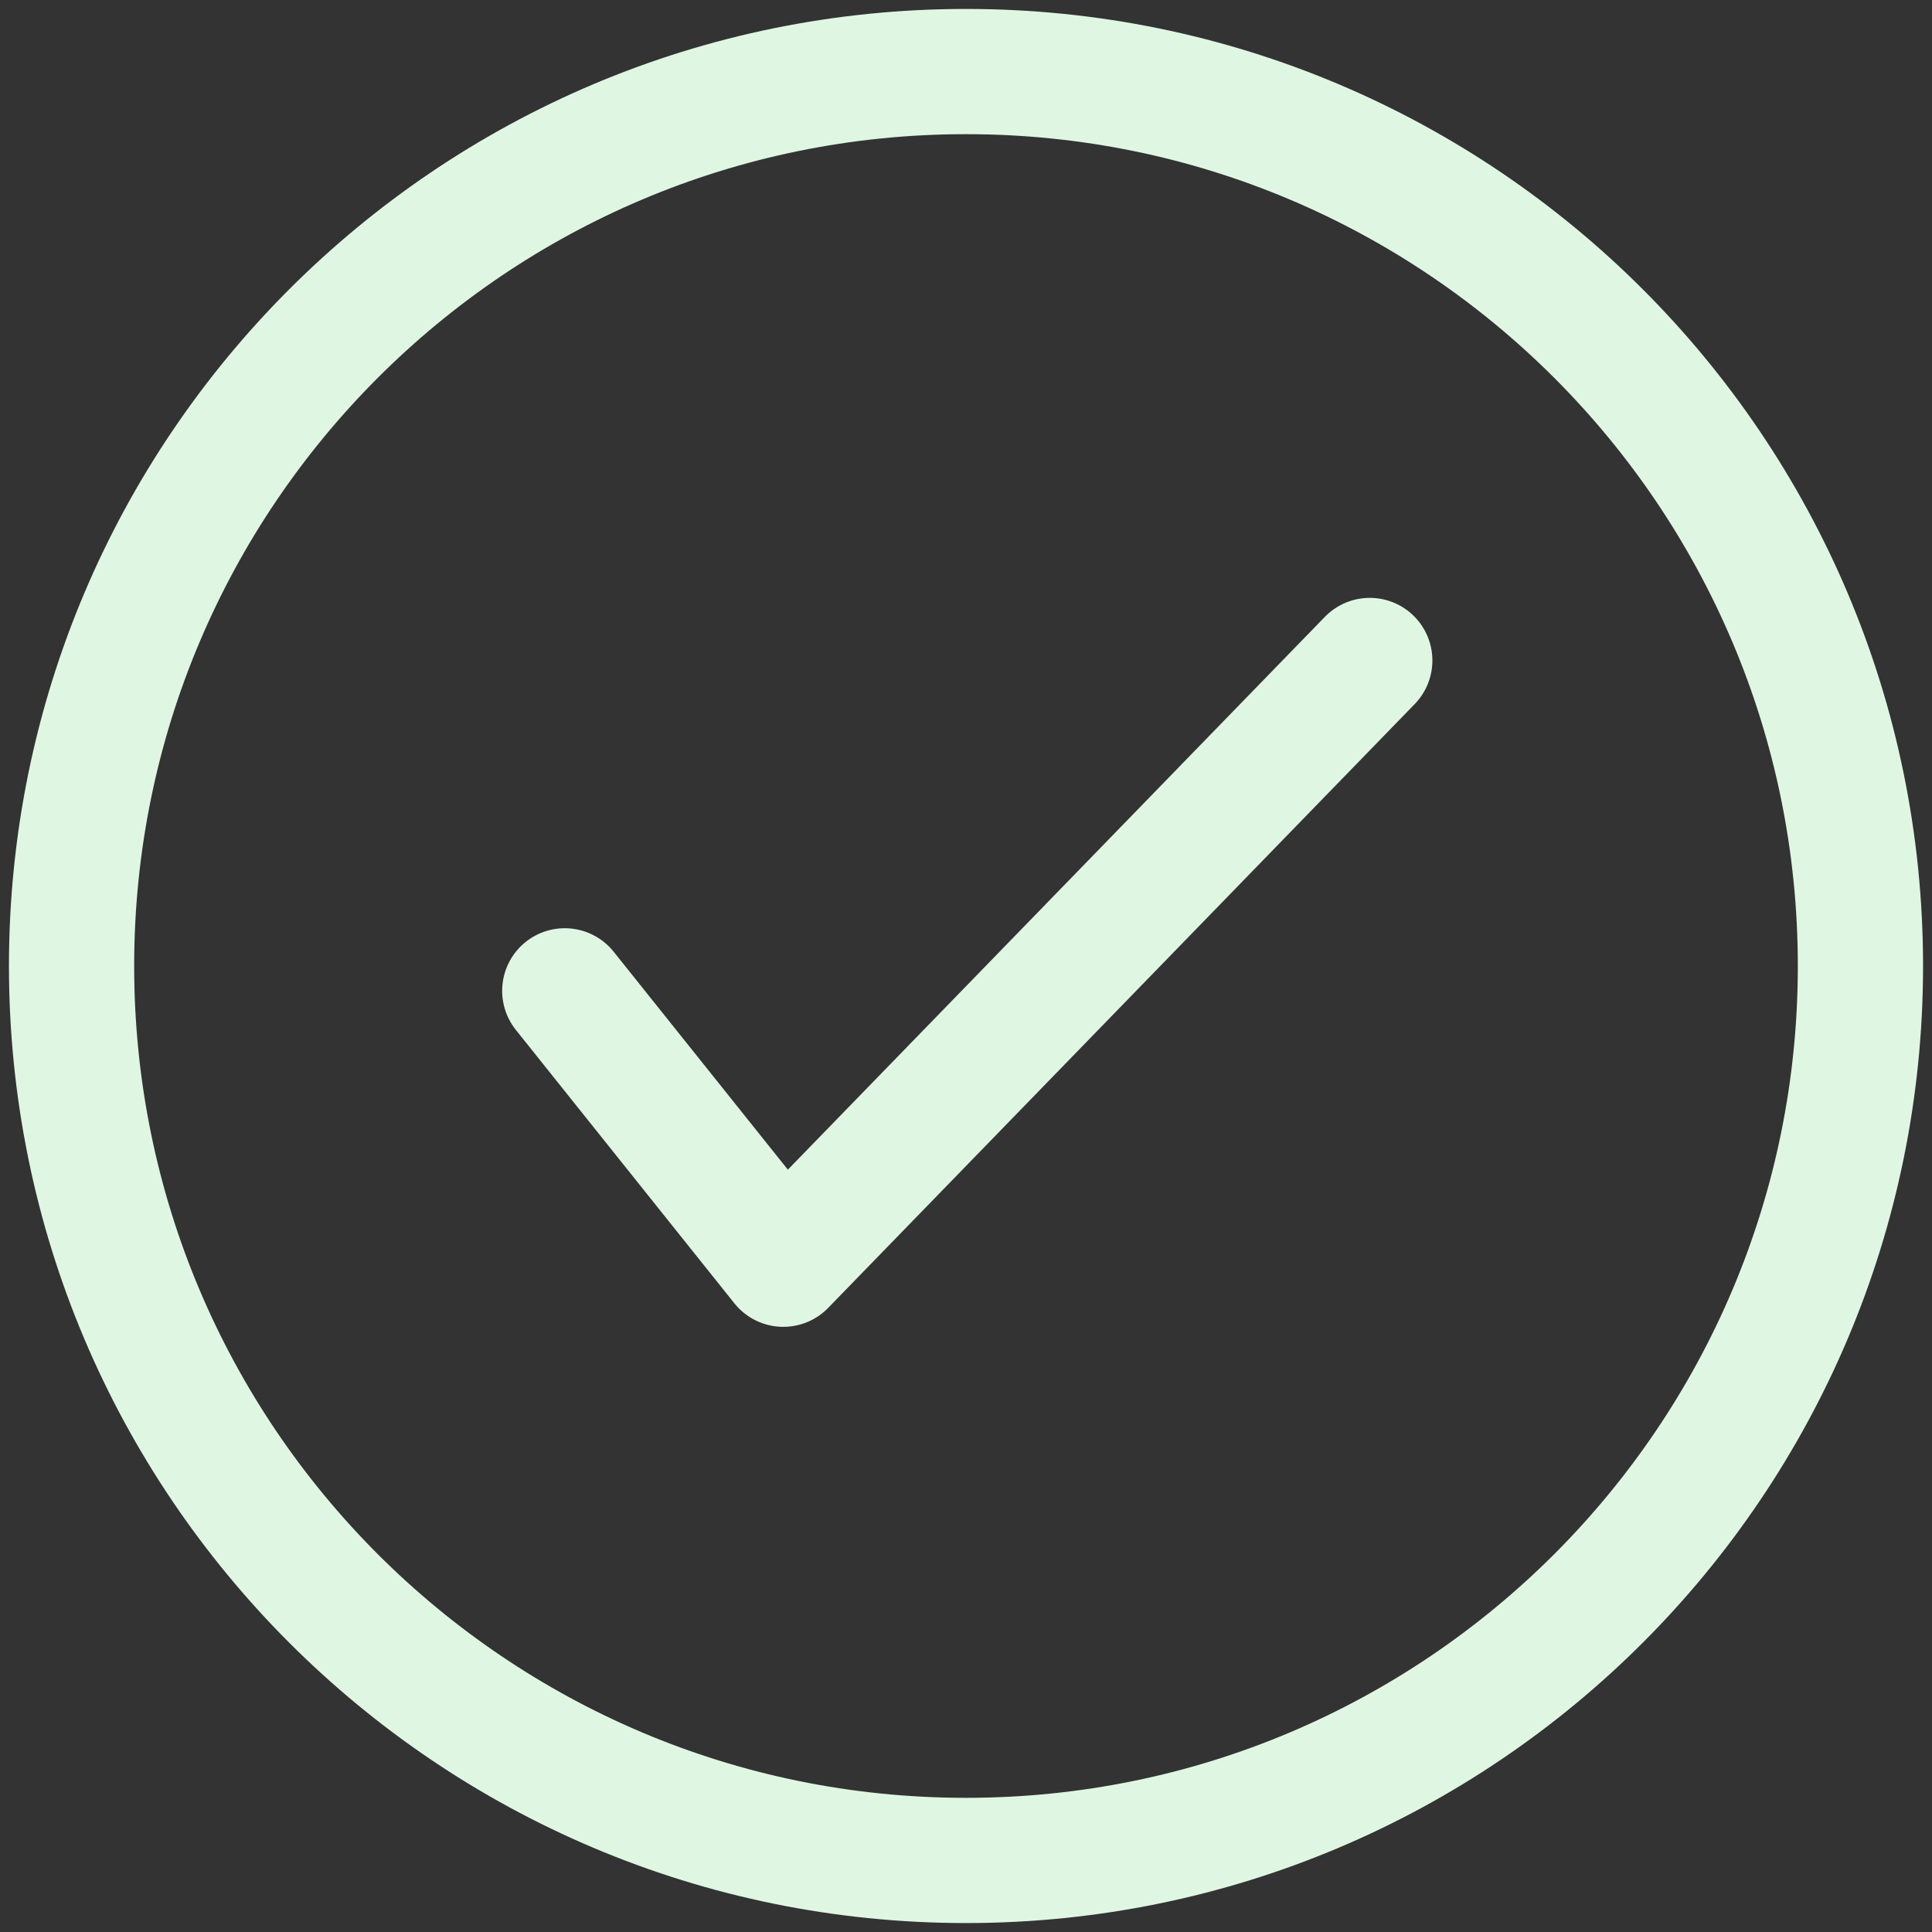 <svg width="108" height="108" viewBox="0 0 108 108" fill="none" xmlns="http://www.w3.org/2000/svg">
<rect x="0" y="0" width="108" height="108" fill="#333333" stroke="none"/>
<path d="M31.571 55.388L43.786 70.671L60.179 53.796L76.571 36.921" stroke="#DFF7E2" stroke-width="7" stroke-linecap="round" stroke-linejoin="round"/>
<path d="M54 104C81.614 104 104 81.614 104 54C104 26.386 81.614 4 54 4C26.386 4 4 26.386 4 54C4 81.614 26.386 104 54 104Z" stroke="#DFF7E2" stroke-width="7" stroke-linecap="round" stroke-linejoin="round"/>
</svg>

